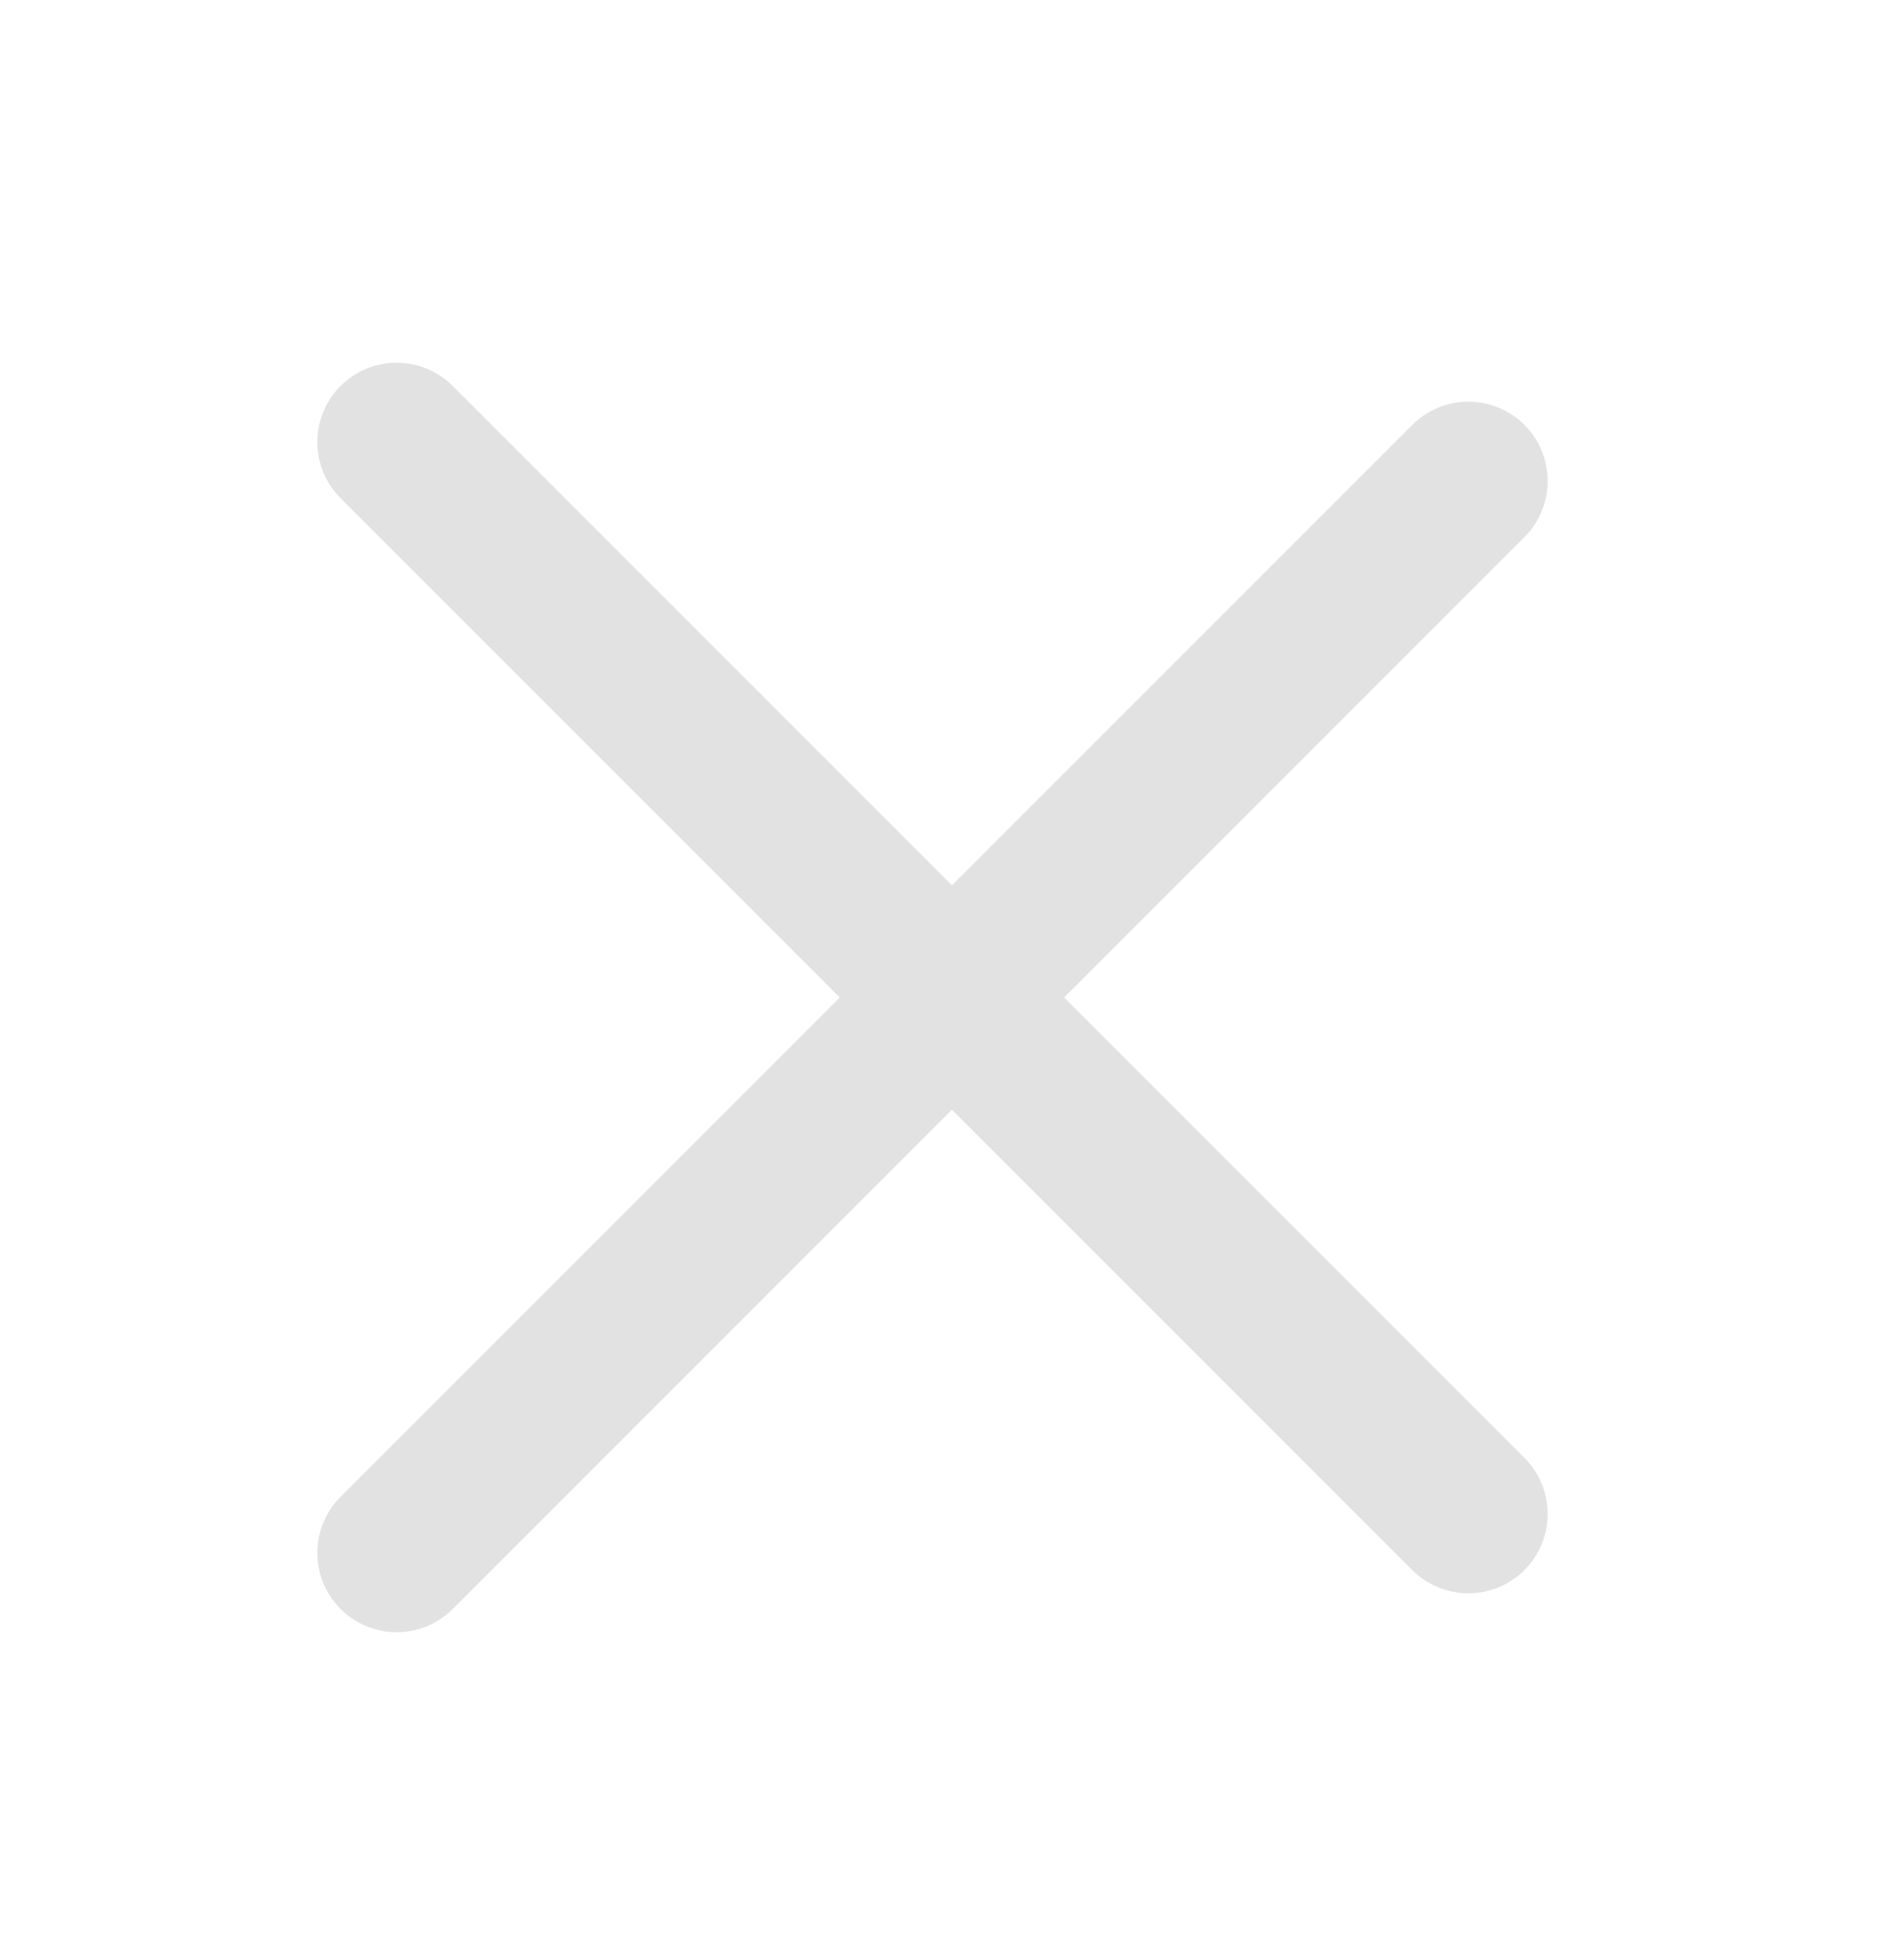 <svg width="42" height="43" viewBox="0 0 42 43" fill="none" xmlns="http://www.w3.org/2000/svg">
<path d="M8.75 9.75L32.39 33.391" stroke="#E2E2E2" stroke-width="3.5" stroke-linecap="round"/>
<path d="M8.75 34.249L32.39 10.609" stroke="#E2E2E2" stroke-width="3.5" stroke-linecap="round"/>
</svg>
